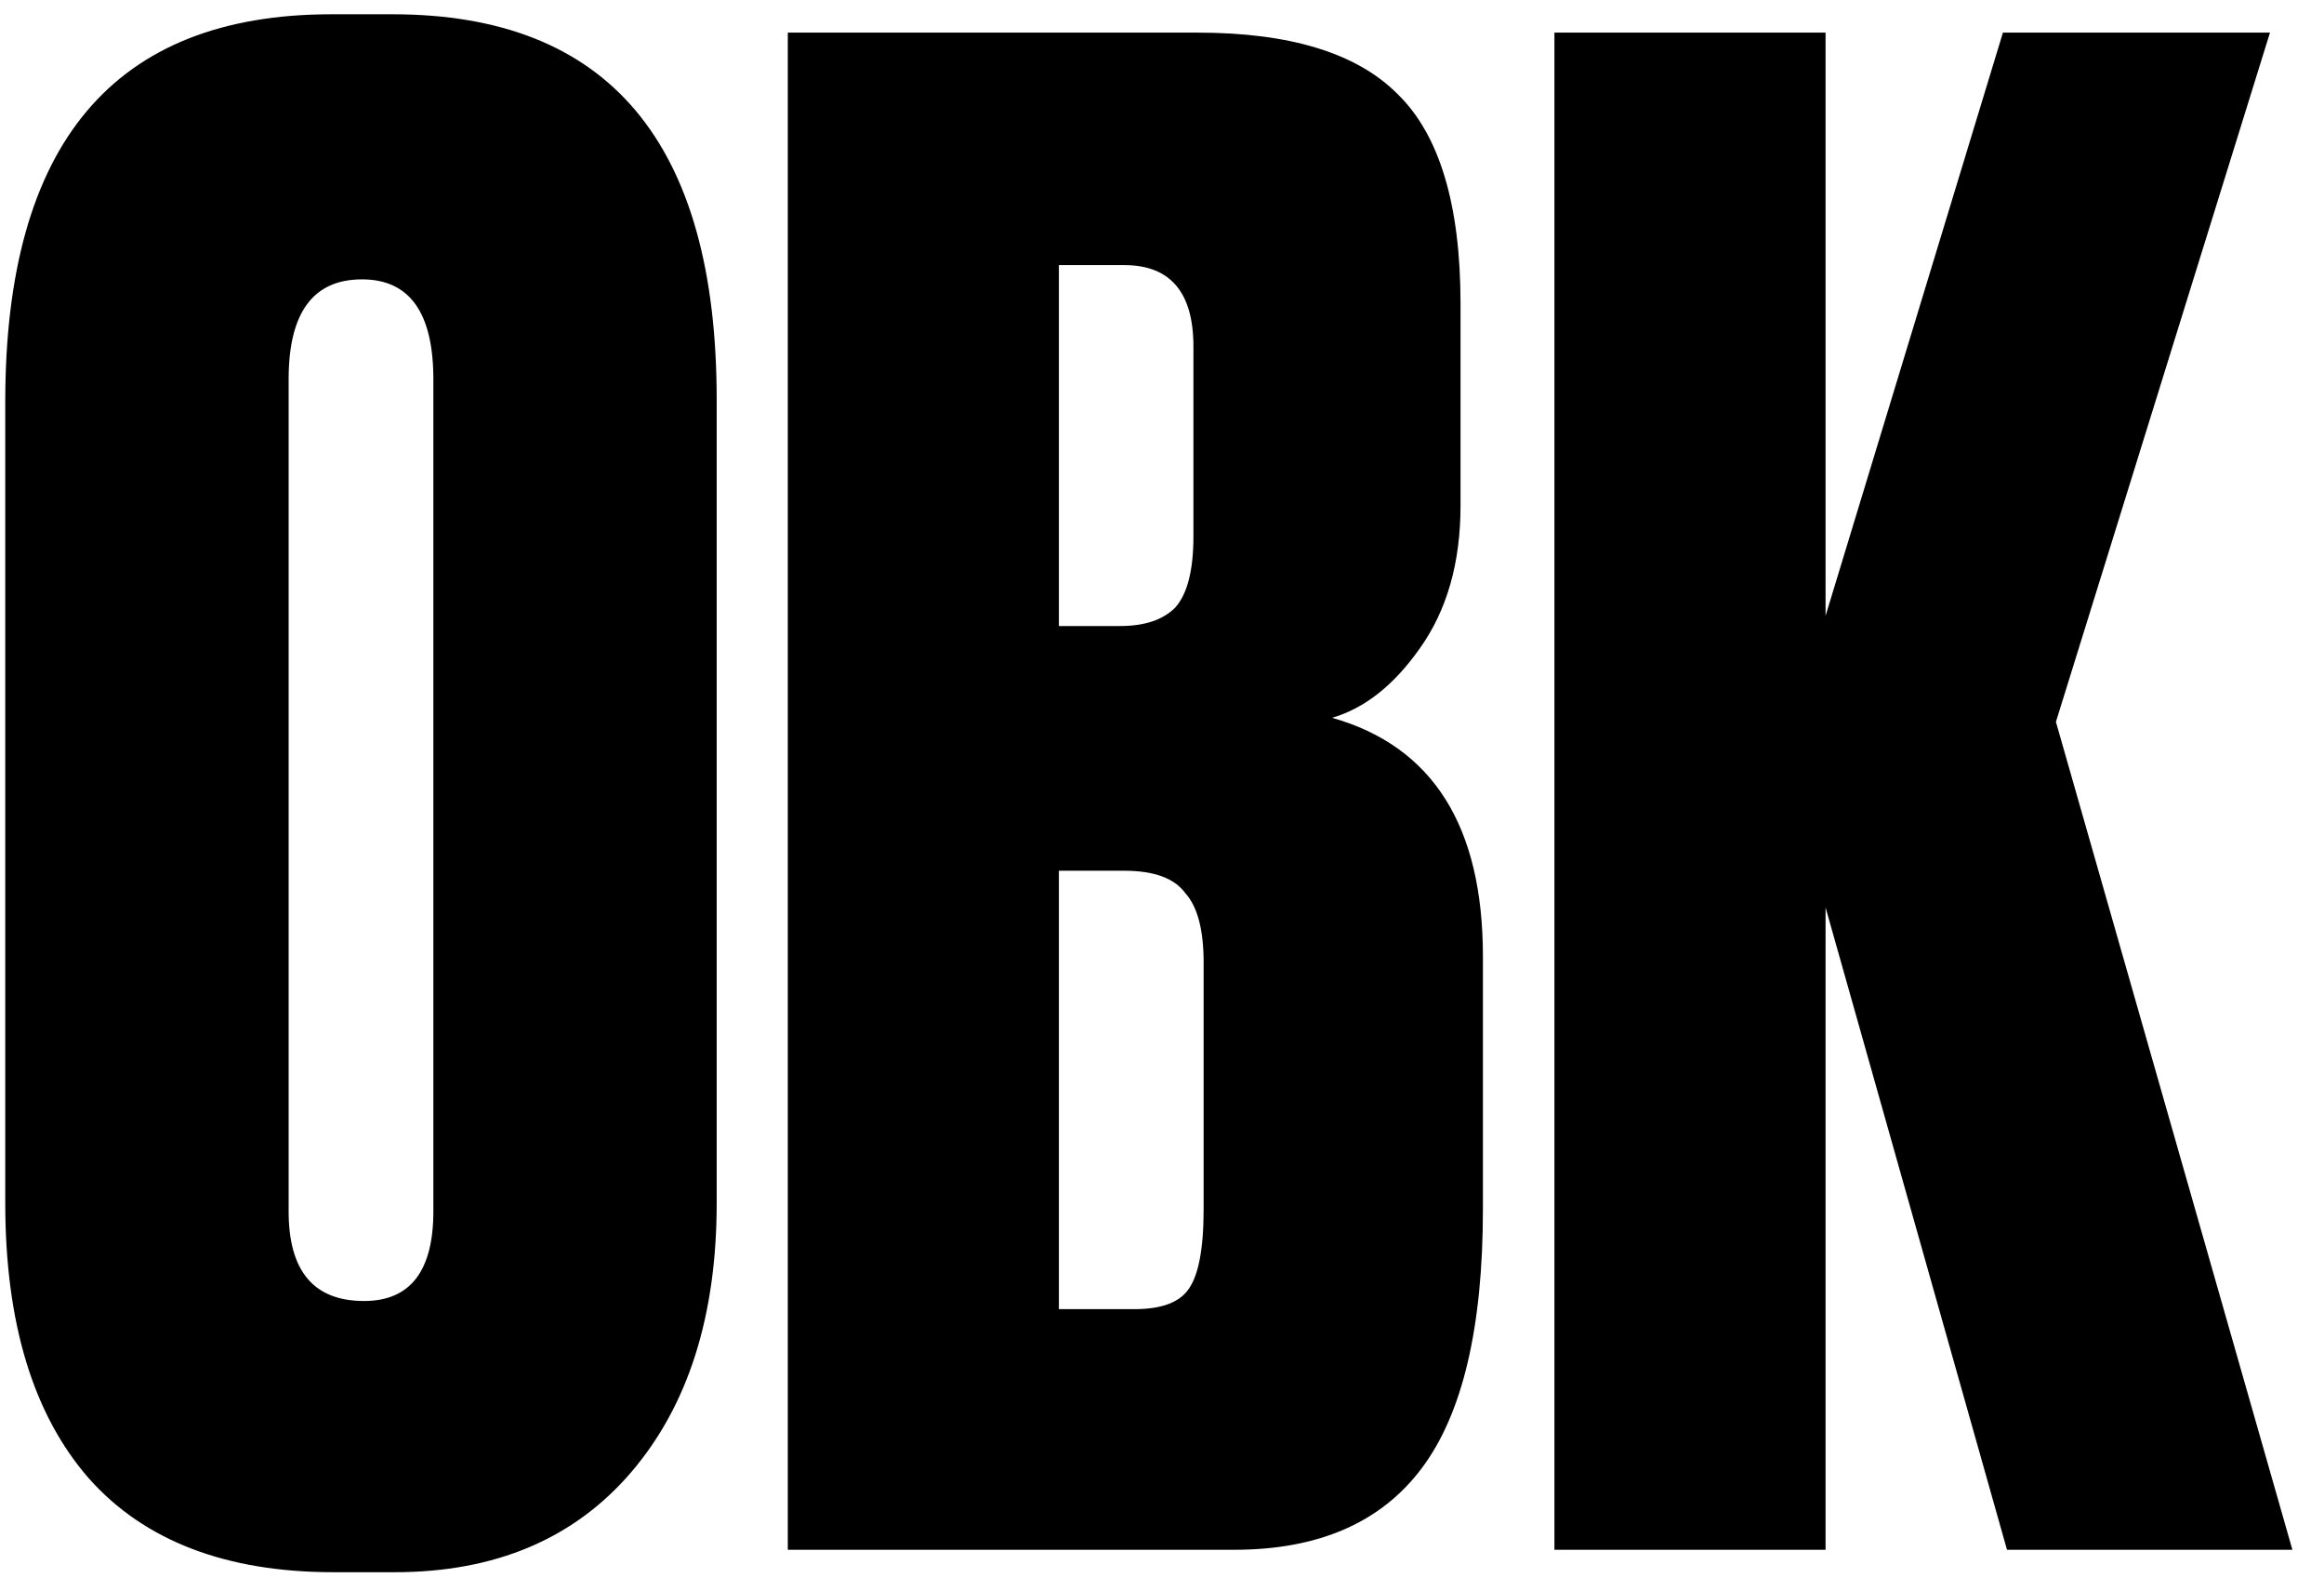<svg width="57" height="39" viewBox="0 0 57 39" xmlns="http://www.w3.org/2000/svg">
<path d="M17.578 9.8V29.5C17.578 32.267 16.878 34.467 15.479 36.1C14.079 37.733 12.145 38.55 9.679 38.55H8.179C5.545 38.55 3.545 37.783 2.179 36.25C0.812 34.683 0.129 32.433 0.129 29.5V9.85C0.129 3.517 2.795 0.35 8.129 0.35H9.629C14.928 0.35 17.578 3.5 17.578 9.8ZM10.629 29.7V9.3C10.629 7.667 10.045 6.85 8.879 6.85C7.679 6.85 7.079 7.667 7.079 9.3V29.7C7.079 31.167 7.695 31.9 8.929 31.9C10.062 31.9 10.629 31.167 10.629 29.7ZM19.322 38V0.8H29.372C31.638 0.8 33.272 1.3 34.272 2.3C35.305 3.3 35.822 5.017 35.822 7.45V12.4C35.822 13.8 35.488 14.967 34.822 15.9C34.188 16.8 33.471 17.367 32.672 17.6C35.138 18.3 36.371 20.25 36.371 23.45V29.65C36.371 32.55 35.871 34.667 34.871 36C33.871 37.333 32.338 38 30.271 38H19.322ZM27.572 21.35H25.971V32.1H27.822C28.455 32.1 28.888 31.95 29.122 31.65C29.388 31.317 29.521 30.65 29.521 29.65V23.6C29.521 22.8 29.372 22.233 29.072 21.9C28.805 21.533 28.305 21.35 27.572 21.35ZM27.572 6.5H25.971V15.35H27.471C28.072 15.35 28.521 15.2 28.822 14.9C29.122 14.567 29.271 13.983 29.271 13.15V8.5C29.271 7.167 28.705 6.5 27.572 6.5ZM49.225 38L44.775 22.25V38H38.125V0.8H44.775V15.1L49.125 0.8H55.675L50.425 17.7L56.225 38H49.225Z" />
</svg>
